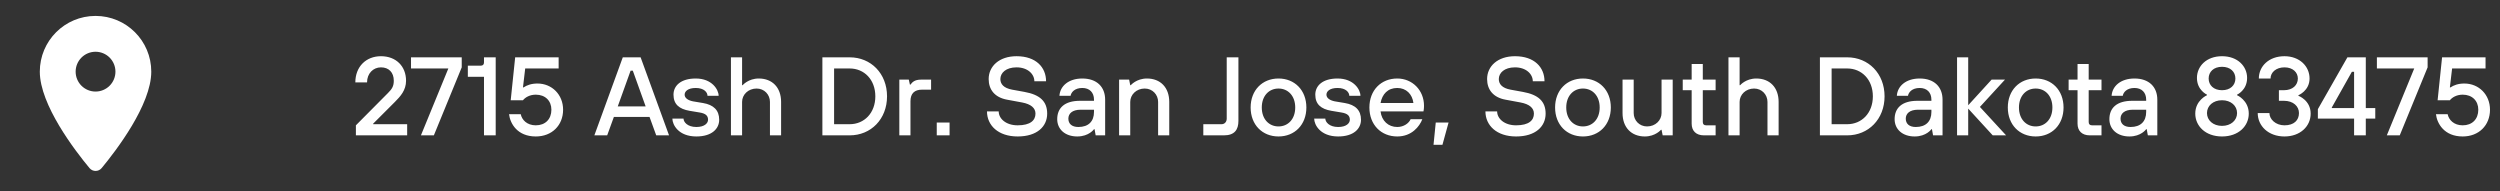 <svg width="314" height="24" viewBox="0 0 314 24" fill="none" xmlns="http://www.w3.org/2000/svg">
<rect x="0" y="0" width="314" height="24" fill="#333333" stroke="none"/>
<path d="M44.7 17H51.14V15.6H46.87V15.53L49.6 12.8C50.3 12.1 51 11.33 51 10.14C51 8.32 49.74 7.06 47.85 7.06C45.96 7.06 44.63 8.39 44.63 10.35H46.1C46.1 9.23 46.87 8.46 47.85 8.46C48.83 8.46 49.46 9.09 49.46 10.14C49.46 10.84 49.222 11.19 48.732 11.68L44.7 15.74V17ZM52.869 17H54.493L57.993 8.46V7.2H51.623V8.6H56.313L52.869 17ZM60.79 17H62.26V7.2H60.79V7.83C60.79 8.11 60.65 8.25 60.37 8.25H58.76V9.65H60.79V17ZM67.295 17.14C69.325 17.14 70.725 15.74 70.725 13.78C70.725 11.89 69.325 10.49 67.505 10.49C66.735 10.49 66.175 10.7 65.755 10.98H65.685L65.965 8.6H70.165V7.2H64.705L64.145 12.59H65.685C65.965 12.24 66.525 11.89 67.295 11.89C68.485 11.89 69.255 12.66 69.255 13.78C69.255 14.97 68.485 15.74 67.295 15.74C66.175 15.74 65.545 15.04 65.405 14.34H63.935C64.075 15.53 64.985 17.14 67.295 17.14ZM74.652 17H76.262L77.102 14.69H81.582L82.422 17H84.032L80.462 7.2H78.222L74.652 17ZM77.592 13.36L79.202 8.88H79.482L81.092 13.36H77.592ZM87.461 17.14C89.421 17.14 90.331 16.16 90.331 15.04C90.331 13.85 89.631 13.164 88.301 12.94L87.041 12.73C86.411 12.604 85.991 12.31 85.991 11.89C85.991 11.47 86.411 11.05 87.391 11.05C88.441 11.05 88.861 11.61 88.861 12.03H90.261C90.261 11.26 89.421 9.86 87.391 9.86C85.501 9.86 84.591 10.77 84.591 11.89C84.591 13.08 85.291 13.696 86.621 13.92L87.881 14.13C88.651 14.256 88.931 14.55 88.931 15.04C88.931 15.46 88.511 15.95 87.461 15.95C86.341 15.95 85.851 15.32 85.851 14.9H84.451C84.451 15.67 85.221 17.14 87.461 17.14ZM91.806 17H93.206V12.8C93.206 11.89 93.976 11.12 95.026 11.12C96.006 11.12 96.706 11.89 96.706 12.8V17H98.106V12.8C98.106 10.98 96.986 9.86 95.306 9.86C93.976 9.86 93.276 10.7 93.276 10.7H93.206V7.2H91.806V17ZM103.292 17H106.722C109.382 17 111.412 14.97 111.412 12.1C111.412 9.23 109.382 7.2 106.722 7.2H103.292V17ZM104.762 15.6V8.6H106.722C108.542 8.6 109.942 10 109.942 12.1C109.942 14.2 108.542 15.6 106.722 15.6H104.762ZM112.955 17H114.355V12.716C114.355 11.75 114.845 11.26 115.825 11.26H116.945V10H115.685C114.845 10 114.565 10.35 114.355 10.63H114.285L114.145 10H112.955V17ZM117.656 17H119.266V15.39H117.656V17ZM127.816 17.14C130.266 17.14 131.526 15.88 131.526 14.27C131.526 12.73 130.616 11.89 128.656 11.54L127.116 11.26C126.066 11.064 125.646 10.56 125.646 9.93C125.646 9.16 126.346 8.46 127.676 8.46C129.076 8.46 129.916 9.3 129.916 10.21H131.386C131.386 8.46 130.126 7.06 127.676 7.06C125.506 7.06 124.176 8.32 124.176 9.93C124.176 11.26 124.946 12.24 126.486 12.52L128.376 12.87C129.496 13.08 130.056 13.57 130.056 14.27C130.056 15.11 129.426 15.74 127.816 15.74C126.346 15.74 125.436 14.9 125.436 13.99H123.966C123.966 15.74 125.366 17.14 127.816 17.14ZM135.306 17.14C136.776 17.14 137.406 16.23 137.406 16.23H137.476L137.616 17H138.806V12.52C138.806 10.91 137.756 9.86 135.936 9.86C134.186 9.86 133.136 10.84 133.066 12.03H134.466C134.536 11.61 134.956 11.05 135.936 11.05C136.846 11.05 137.406 11.61 137.406 12.52V12.66H135.656C133.696 12.66 132.786 13.57 132.786 14.97C132.786 16.23 133.766 17.14 135.306 17.14ZM135.446 15.95C134.606 15.95 134.186 15.53 134.186 14.9C134.186 14.27 134.676 13.78 135.726 13.78H137.406V14.06C137.406 15.25 136.706 15.95 135.446 15.95ZM140.558 17H141.958V12.8C141.958 11.89 142.728 11.12 143.778 11.12C144.758 11.12 145.458 11.89 145.458 12.8V17H146.858V12.8C146.858 10.98 145.738 9.86 144.058 9.86C142.728 9.86 142.028 10.7 142.028 10.7H141.958L141.818 10H140.558V17ZM151.136 17H153.726C155.056 17 155.546 16.3 155.546 15.18V7.2H154.076V14.9C154.076 15.32 153.796 15.6 153.432 15.6H151.136V17ZM160.58 17.14C162.61 17.14 164.08 15.67 164.08 13.5C164.08 11.33 162.61 9.86 160.58 9.86C158.55 9.86 157.08 11.33 157.08 13.5C157.08 15.67 158.55 17.14 160.58 17.14ZM160.58 15.88C159.39 15.88 158.48 14.97 158.48 13.5C158.48 12.03 159.39 11.12 160.58 11.12C161.77 11.12 162.68 12.03 162.68 13.5C162.68 14.97 161.77 15.88 160.58 15.88ZM168.071 17.14C170.031 17.14 170.941 16.16 170.941 15.04C170.941 13.85 170.241 13.164 168.911 12.94L167.651 12.73C167.021 12.604 166.601 12.31 166.601 11.89C166.601 11.47 167.021 11.05 168.001 11.05C169.051 11.05 169.471 11.61 169.471 12.03H170.871C170.871 11.26 170.031 9.86 168.001 9.86C166.111 9.86 165.201 10.77 165.201 11.89C165.201 13.08 165.901 13.696 167.231 13.92L168.491 14.13C169.261 14.256 169.541 14.55 169.541 15.04C169.541 15.46 169.121 15.95 168.071 15.95C166.951 15.95 166.461 15.32 166.461 14.9H165.061C165.061 15.67 165.831 17.14 168.071 17.14ZM175.496 17.14C177.316 17.14 178.296 15.88 178.646 14.97H177.176C176.966 15.46 176.336 15.95 175.496 15.95C174.376 15.95 173.536 15.18 173.396 13.99H178.786C178.786 13.99 178.856 13.71 178.856 13.29C178.856 11.33 177.386 9.86 175.496 9.86C173.466 9.86 171.996 11.33 171.996 13.5C171.996 15.67 173.466 17.14 175.496 17.14ZM173.396 12.94C173.606 11.82 174.306 11.05 175.496 11.05C176.616 11.05 177.386 11.82 177.526 12.94H173.396ZM180.05 18.19H181.17L181.94 15.39H180.33L180.05 18.19ZM190.42 17.14C192.87 17.14 194.13 15.88 194.13 14.27C194.13 12.73 193.22 11.89 191.26 11.54L189.72 11.26C188.67 11.064 188.25 10.56 188.25 9.93C188.25 9.16 188.95 8.46 190.28 8.46C191.68 8.46 192.52 9.3 192.52 10.21H193.99C193.99 8.46 192.73 7.06 190.28 7.06C188.11 7.06 186.78 8.32 186.78 9.93C186.78 11.26 187.55 12.24 189.09 12.52L190.98 12.87C192.1 13.08 192.66 13.57 192.66 14.27C192.66 15.11 192.03 15.74 190.42 15.74C188.95 15.74 188.04 14.9 188.04 13.99H186.57C186.57 15.74 187.97 17.14 190.42 17.14ZM198.82 17.14C200.85 17.14 202.32 15.67 202.32 13.5C202.32 11.33 200.85 9.86 198.82 9.86C196.79 9.86 195.32 11.33 195.32 13.5C195.32 15.67 196.79 17.14 198.82 17.14ZM198.82 15.88C197.63 15.88 196.72 14.97 196.72 13.5C196.72 12.03 197.63 11.12 198.82 11.12C200.01 11.12 200.92 12.03 200.92 13.5C200.92 14.97 200.01 15.88 198.82 15.88ZM206.591 17.14C207.921 17.14 208.621 16.3 208.621 16.3H208.691L208.831 17H210.091V10H208.691V14.2C208.691 15.11 207.921 15.88 206.871 15.88C205.891 15.88 205.191 15.11 205.191 14.2V10H203.791V14.2C203.791 16.02 204.911 17.14 206.591 17.14ZM214.012 17H215.482V15.74H214.292C214.012 15.74 213.872 15.6 213.872 15.32V11.33H215.482V10H213.872V8.04H212.472V10H211.352V11.33H212.472V15.53C212.472 16.44 213.032 17 214.012 17ZM217.095 17H218.495V12.8C218.495 11.89 219.265 11.12 220.315 11.12C221.295 11.12 221.995 11.89 221.995 12.8V17H223.395V12.8C223.395 10.98 222.275 9.86 220.595 9.86C219.265 9.86 218.565 10.7 218.565 10.7H218.495V7.2H217.095V17ZM228.581 17H232.011C234.671 17 236.701 14.97 236.701 12.1C236.701 9.23 234.671 7.2 232.011 7.2H228.581V17ZM230.051 15.6V8.6H232.011C233.831 8.6 235.231 10 235.231 12.1C235.231 14.2 233.831 15.6 232.011 15.6H230.051ZM240.484 17.14C241.954 17.14 242.584 16.23 242.584 16.23H242.654L242.794 17H243.984V12.52C243.984 10.91 242.934 9.86 241.114 9.86C239.364 9.86 238.314 10.84 238.244 12.03H239.644C239.714 11.61 240.134 11.05 241.114 11.05C242.024 11.05 242.584 11.61 242.584 12.52V12.66H240.834C238.874 12.66 237.964 13.57 237.964 14.97C237.964 16.23 238.944 17.14 240.484 17.14ZM240.624 15.95C239.784 15.95 239.364 15.53 239.364 14.9C239.364 14.27 239.854 13.78 240.904 13.78H242.584V14.06C242.584 15.25 241.884 15.95 240.624 15.95ZM245.806 17H247.206V13.64L250.286 17H251.966L248.676 13.43L251.826 10H250.146L247.206 13.22V7.2H245.806V17ZM255.681 17.14C257.711 17.14 259.181 15.67 259.181 13.5C259.181 11.33 257.711 9.86 255.681 9.86C253.651 9.86 252.181 11.33 252.181 13.5C252.181 15.67 253.651 17.14 255.681 17.14ZM255.681 15.88C254.491 15.88 253.581 14.97 253.581 13.5C253.581 12.03 254.491 11.12 255.681 11.12C256.871 11.12 257.781 12.03 257.781 13.5C257.781 14.97 256.871 15.88 255.681 15.88ZM262.479 17H263.949V15.74H262.759C262.479 15.74 262.339 15.6 262.339 15.32V11.33H263.949V10H262.339V8.04H260.939V10H259.819V11.33H260.939V15.53C260.939 16.44 261.499 17 262.479 17ZM267.459 17.14C268.929 17.14 269.559 16.23 269.559 16.23H269.629L269.769 17H270.959V12.52C270.959 10.91 269.909 9.86 268.089 9.86C266.339 9.86 265.289 10.84 265.219 12.03H266.619C266.689 11.61 267.109 11.05 268.089 11.05C268.999 11.05 269.559 11.61 269.559 12.52V12.66H267.809C265.849 12.66 264.939 13.57 264.939 14.97C264.939 16.23 265.919 17.14 267.459 17.14ZM267.599 15.95C266.759 15.95 266.339 15.53 266.339 14.9C266.339 14.27 266.829 13.78 267.879 13.78H269.559V14.06C269.559 15.25 268.859 15.95 267.599 15.95ZM279.086 17.14C281.186 17.14 282.446 15.81 282.446 14.27C282.446 12.59 280.976 11.96 280.976 11.96V11.89C280.976 11.89 282.236 11.33 282.236 9.79C282.236 8.32 281.046 7.06 279.086 7.06C277.126 7.06 275.936 8.32 275.936 9.79C275.936 11.33 277.196 11.89 277.196 11.89V11.96C277.196 11.96 275.726 12.59 275.726 14.27C275.726 15.81 276.986 17.14 279.086 17.14ZM279.086 15.81C277.966 15.81 277.196 15.11 277.196 14.2C277.196 13.29 277.966 12.59 279.086 12.59C280.206 12.59 280.976 13.29 280.976 14.2C280.976 15.11 280.206 15.81 279.086 15.81ZM279.086 11.33C278.036 11.33 277.406 10.7 277.406 9.86C277.406 9.02 278.036 8.39 279.086 8.39C280.136 8.39 280.766 9.02 280.766 9.86C280.766 10.7 280.136 11.33 279.086 11.33ZM286.93 17.14C288.89 17.14 290.22 15.88 290.22 14.27C290.22 12.59 288.68 12.03 288.68 12.03V11.96C288.68 11.96 290.08 11.4 290.08 9.86C290.08 8.32 288.82 7.06 286.93 7.06C284.97 7.06 283.71 8.32 283.71 9.86H285.18C285.18 9.09 285.88 8.46 286.93 8.46C287.98 8.46 288.61 9.09 288.61 9.86C288.61 10.686 287.966 11.33 286.86 11.33H286.23V12.66H286.86C288.05 12.66 288.75 13.36 288.75 14.2C288.75 15.11 288.12 15.74 286.93 15.74C285.81 15.74 285.04 14.97 285.04 14.2H283.57C283.57 15.81 284.9 17.14 286.93 17.14ZM295.674 17H297.144V14.9H298.334V13.57H297.144V7.2H294.834L291.124 13.71V14.9H295.674V17ZM292.874 13.57V13.5L295.394 9.02H295.674V13.57H292.874ZM299.784 17H301.408L304.908 8.46V7.2H298.538V8.6H303.228L299.784 17ZM309.314 17.14C311.344 17.14 312.744 15.74 312.744 13.78C312.744 11.89 311.344 10.49 309.524 10.49C308.754 10.49 308.194 10.7 307.774 10.98H307.704L307.984 8.6H312.184V7.2H306.724L306.164 12.59H307.704C307.984 12.24 308.544 11.89 309.314 11.89C310.504 11.89 311.274 12.66 311.274 13.78C311.274 14.97 310.504 15.74 309.314 15.74C308.194 15.74 307.564 15.04 307.424 14.34H305.954C306.094 15.53 307.004 17.14 309.314 17.14Z" fill="white"/>
<path d="M12 2C8.13 2 5 5.13 5 9C5 13.17 9.42 18.92 11.24 21.11C11.64 21.59 12.37 21.59 12.77 21.11C14.58 18.92 19 13.17 19 9C19 5.13 15.87 2 12 2ZM12 11.5C11.337 11.5 10.701 11.237 10.232 10.768C9.763 10.299 9.5 9.663 9.5 9C9.5 8.337 9.763 7.701 10.232 7.232C10.701 6.763 11.337 6.5 12 6.5C12.663 6.5 13.299 6.763 13.768 7.232C14.237 7.701 14.5 8.337 14.5 9C14.5 9.663 14.237 10.299 13.768 10.768C13.299 11.237 12.663 11.5 12 11.5Z" fill="white"/>
</svg>
